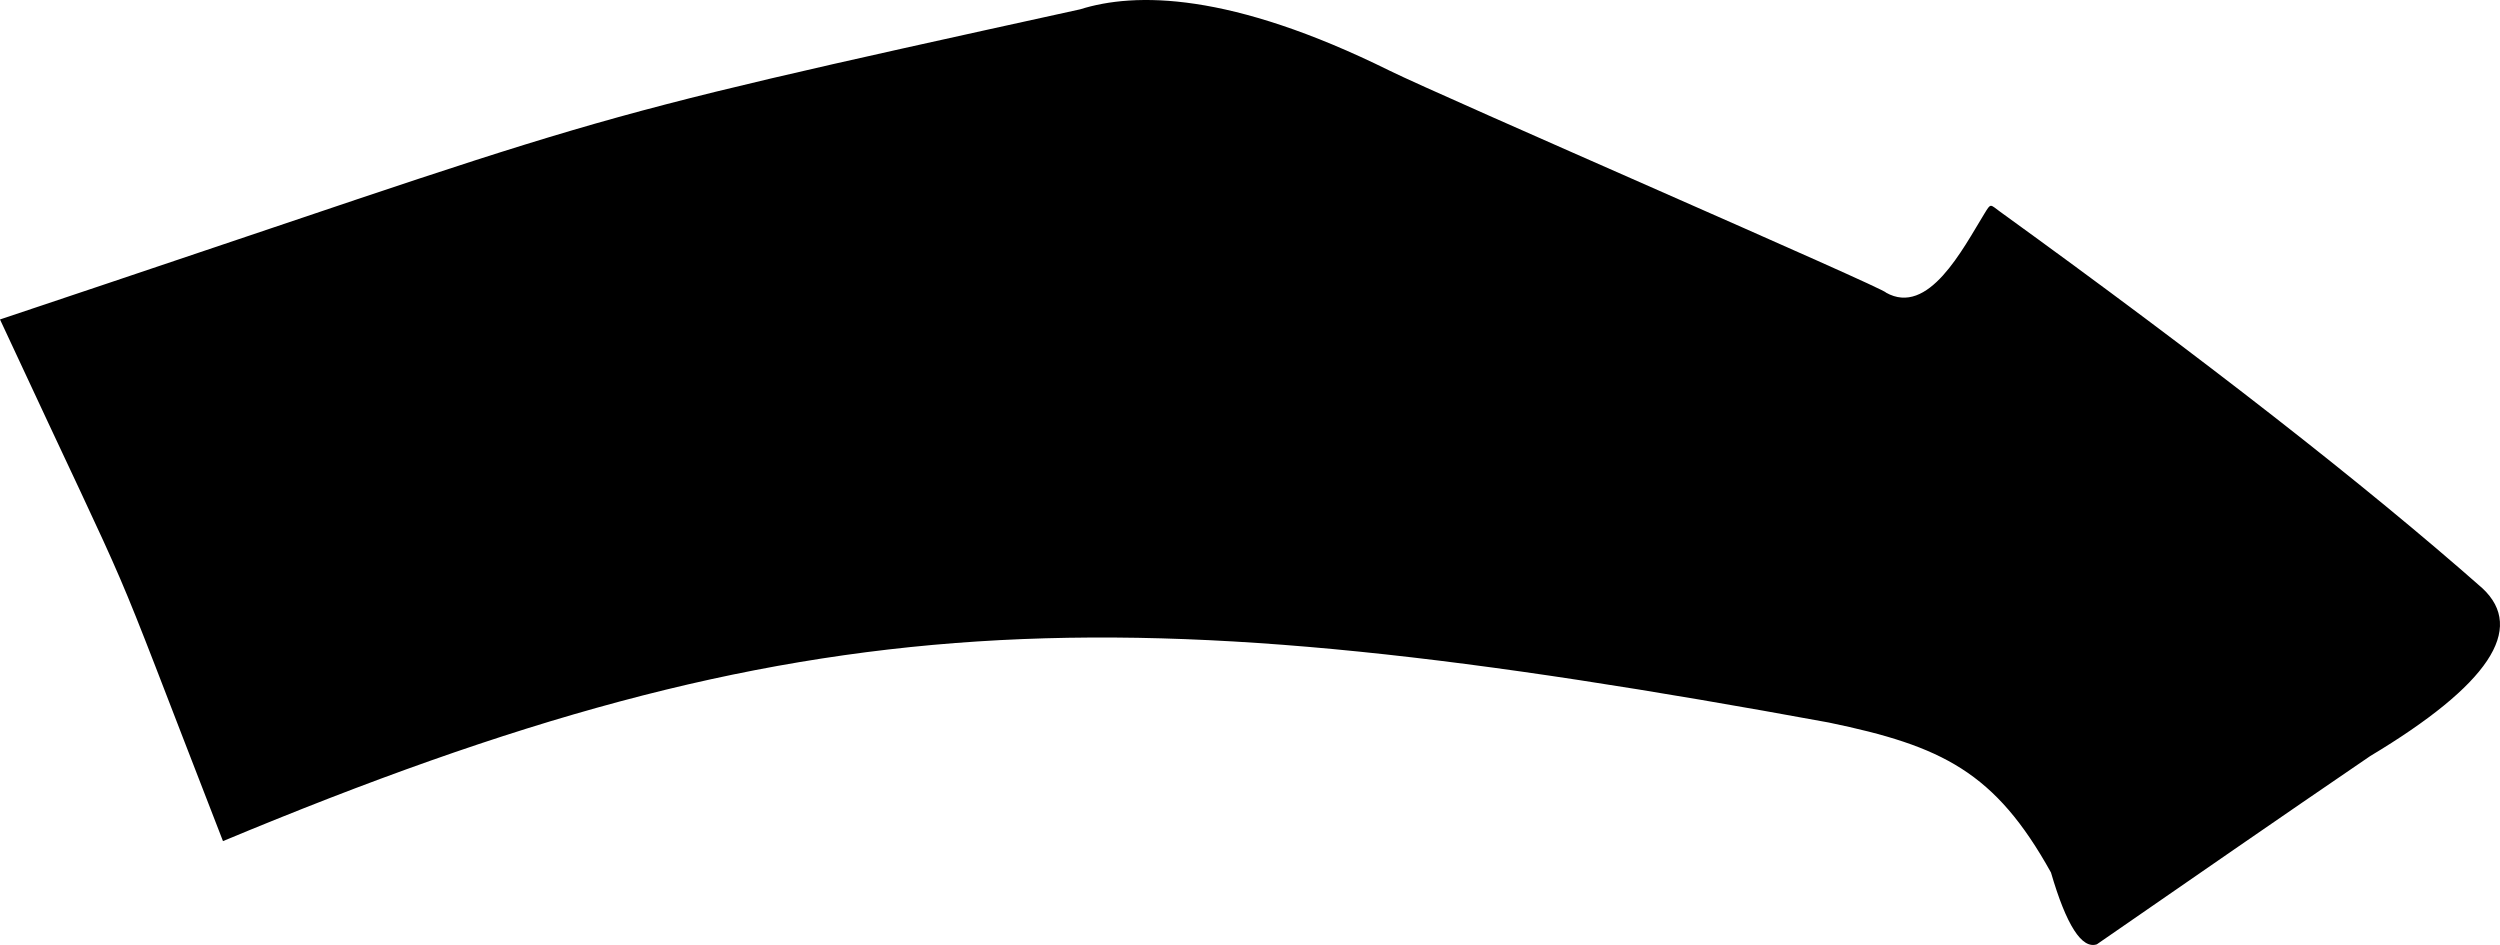 <?xml version="1.0" encoding="utf-8"?>
<!-- Generator: Adobe Illustrator 16.0.0, SVG Export Plug-In . SVG Version: 6.00 Build 0)  -->
<!DOCTYPE svg PUBLIC "-//W3C//DTD SVG 1.1//EN" "http://www.w3.org/Graphics/SVG/1.1/DTD/svg11.dtd">
<svg version="1.1" id="Layer_1" xmlns="http://www.w3.org/2000/svg" xmlns:xlink="http://www.w3.org/1999/xlink" x="0px" y="0px"
	 width="1533.684px" height="579.708px" viewBox="0 0 1533.684 579.708" enable-background="new 0 0 1533.684 579.708"
	 xml:space="preserve">
<path d="M1522.885,360.872c-71.885-63.349-170.562-140.357-295.964-231.059c-6.188-4.498-5.45-5.395-9.541,1.252
	c-13.396,21.837-34.366,63.21-60.437,48.422c1.55-1.593-272.876-120.494-304.426-136.119C754.473-5.137,696.169-4.846,662.597,5.731
	C329.885,78.78,385.534,67.093,0,195.984c92.54,199.04,58.376,118.209,136.791,320.019
	c358.129-149.41,547.811-152.988,985.114-72.754c69.625,14.426,102.054,30.33,136.311,92.012
	c9.482,32.523,18.975,47.088,28.146,44.057c56.041-38.73,111.922-77.48,167.695-115.49
	C1526.618,420.327,1549.657,385.793,1522.885,360.872z"/>
</svg>
